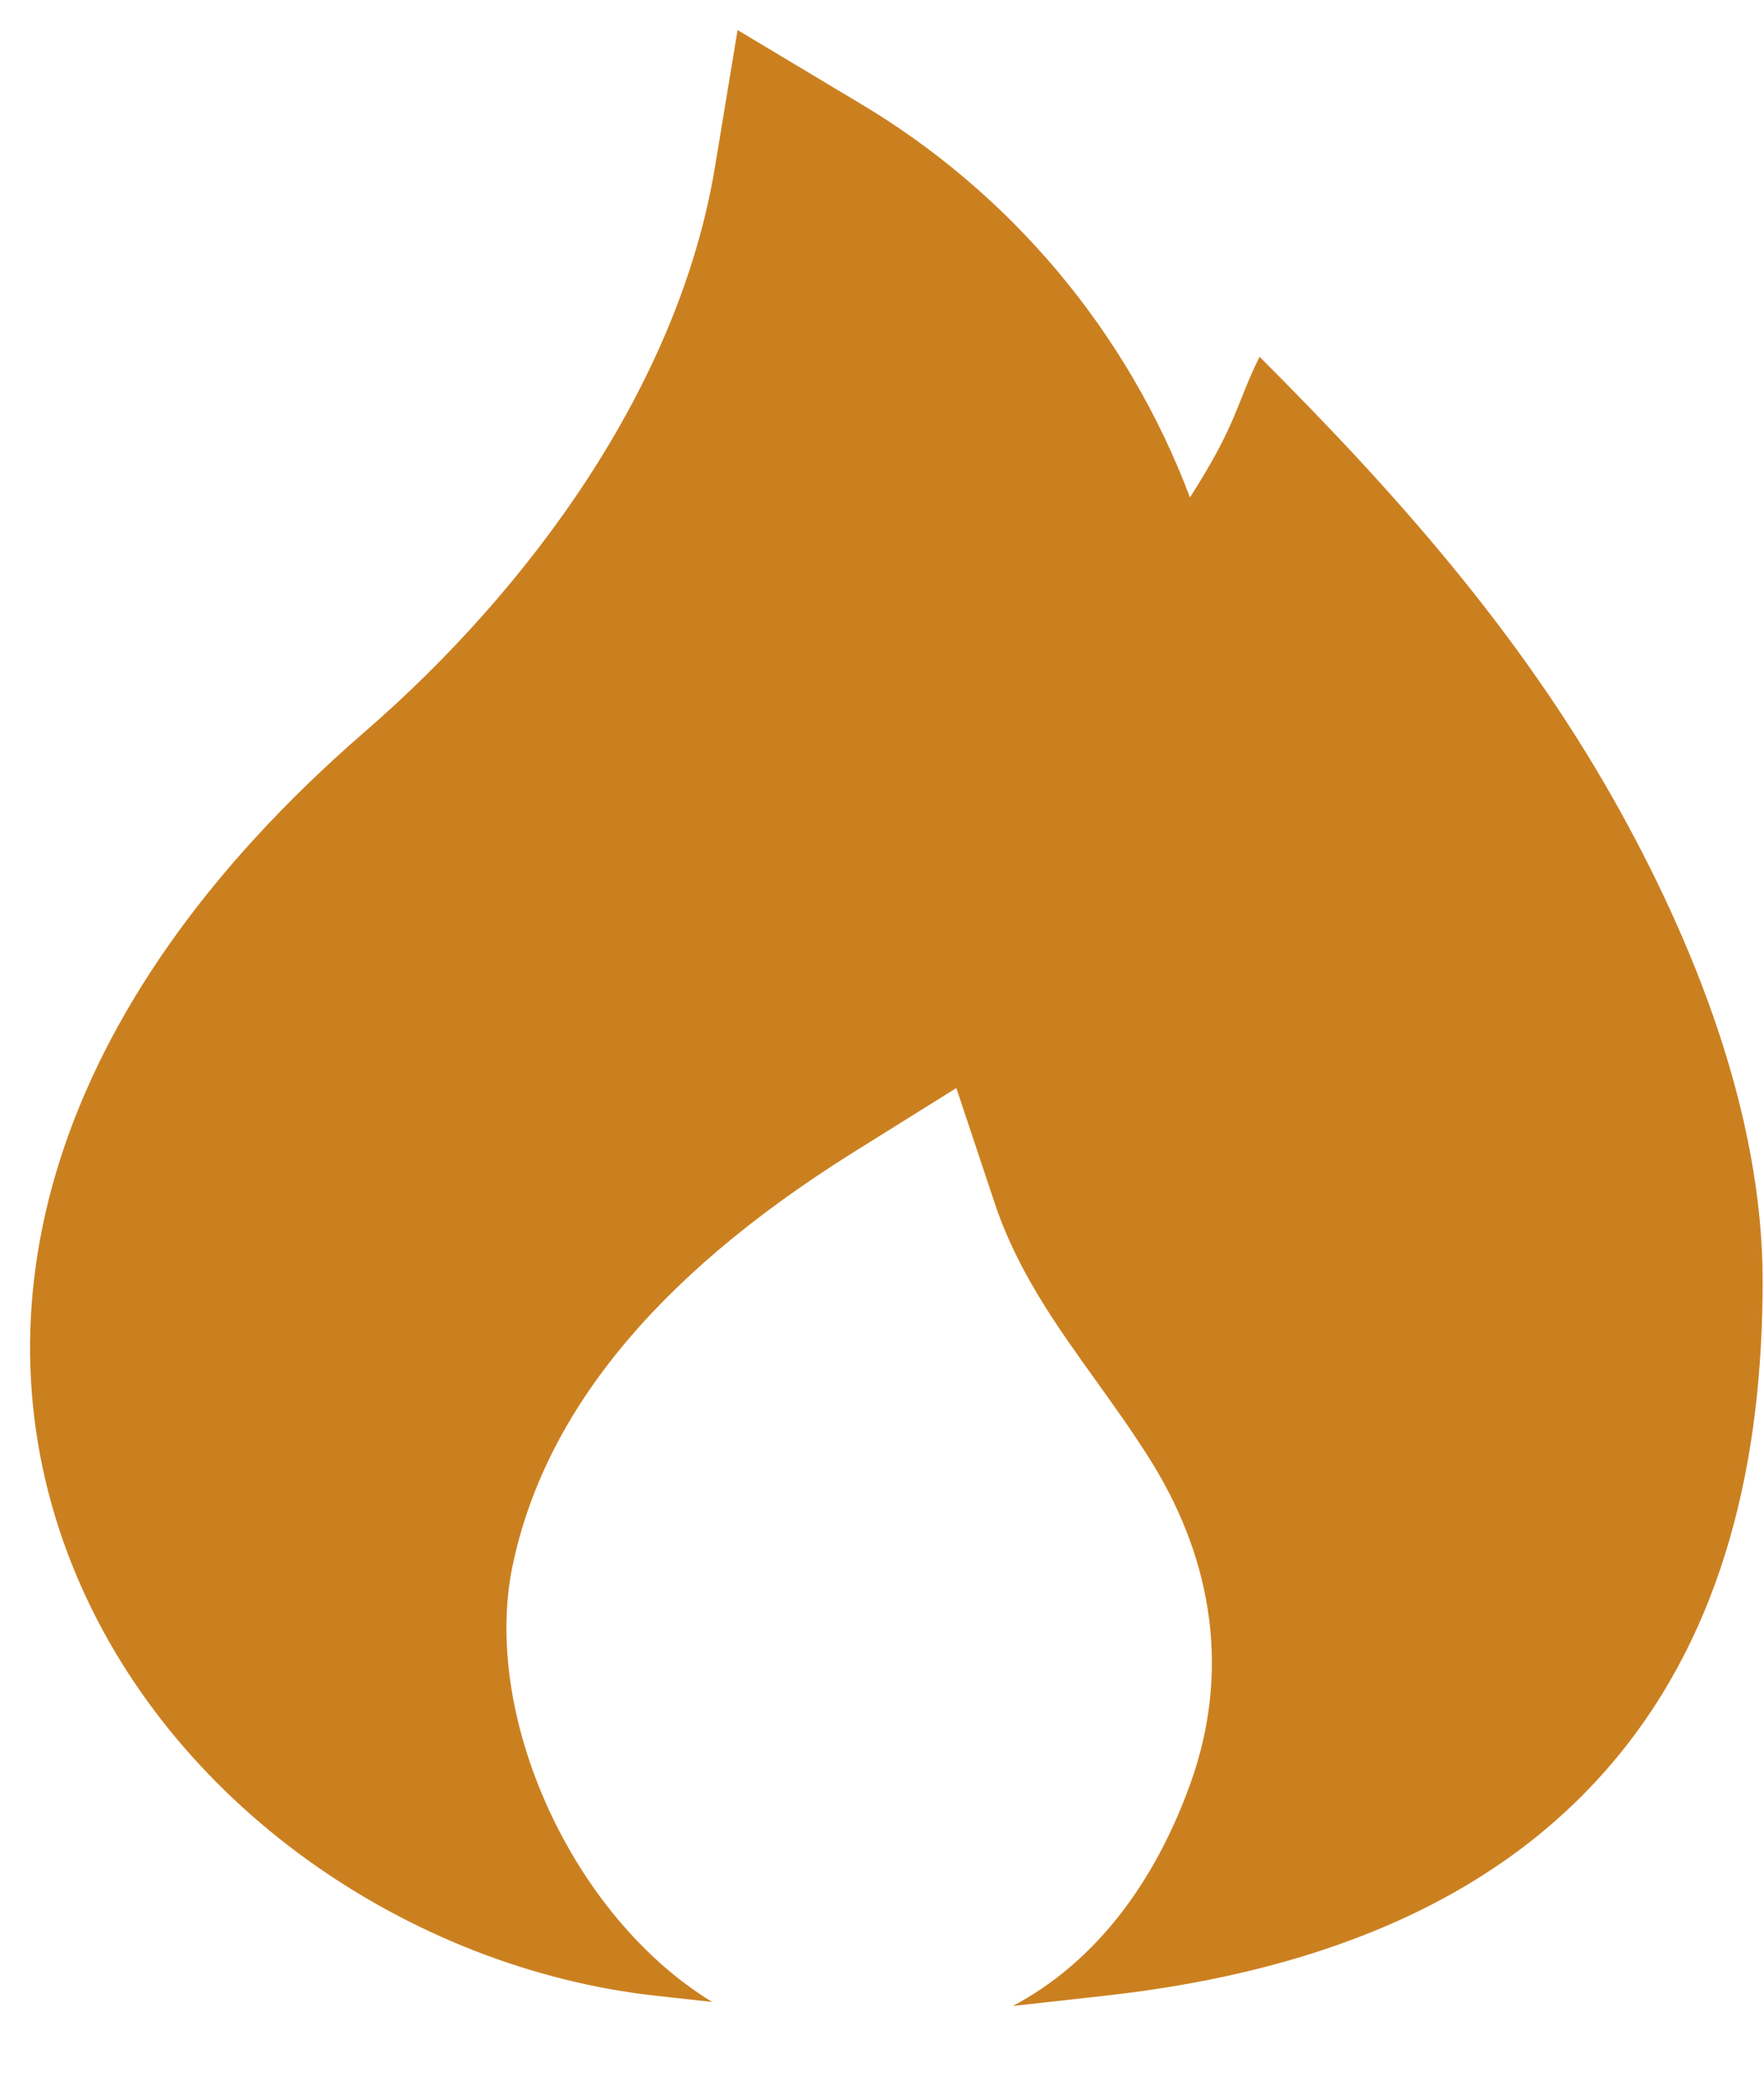 <svg width="22" height="26" viewBox="0 0 22 26" fill="none" xmlns="http://www.w3.org/2000/svg">
<path d="M10.698 1.273L9.199 0.375L8.914 2.099C8.459 4.821 6.6 7.35 4.549 9.127C0.534 12.608 -0.345 16.391 0.898 19.514C2.088 22.502 5.107 24.548 8.171 24.89L8.881 24.968C7.127 23.896 6.002 21.392 6.394 19.521C6.782 17.682 8.105 15.959 10.646 14.37L11.927 13.57L12.405 15.004C12.687 15.851 13.175 16.532 13.671 17.223C13.909 17.556 14.151 17.892 14.372 18.25C15.137 19.494 15.339 20.876 14.845 22.248C14.396 23.494 13.655 24.475 12.633 25.018L13.787 24.89C16.663 24.57 18.775 23.586 20.146 21.941C21.506 20.31 21.983 18.21 21.983 15.975C21.983 13.893 21.128 11.747 20.119 9.961C18.936 7.87 17.394 6.133 15.709 4.45C15.418 5.032 15.44 5.268 14.841 6.204C14.062 4.137 12.601 2.397 10.698 1.273Z" fill="#CB8020"/>
</svg>
